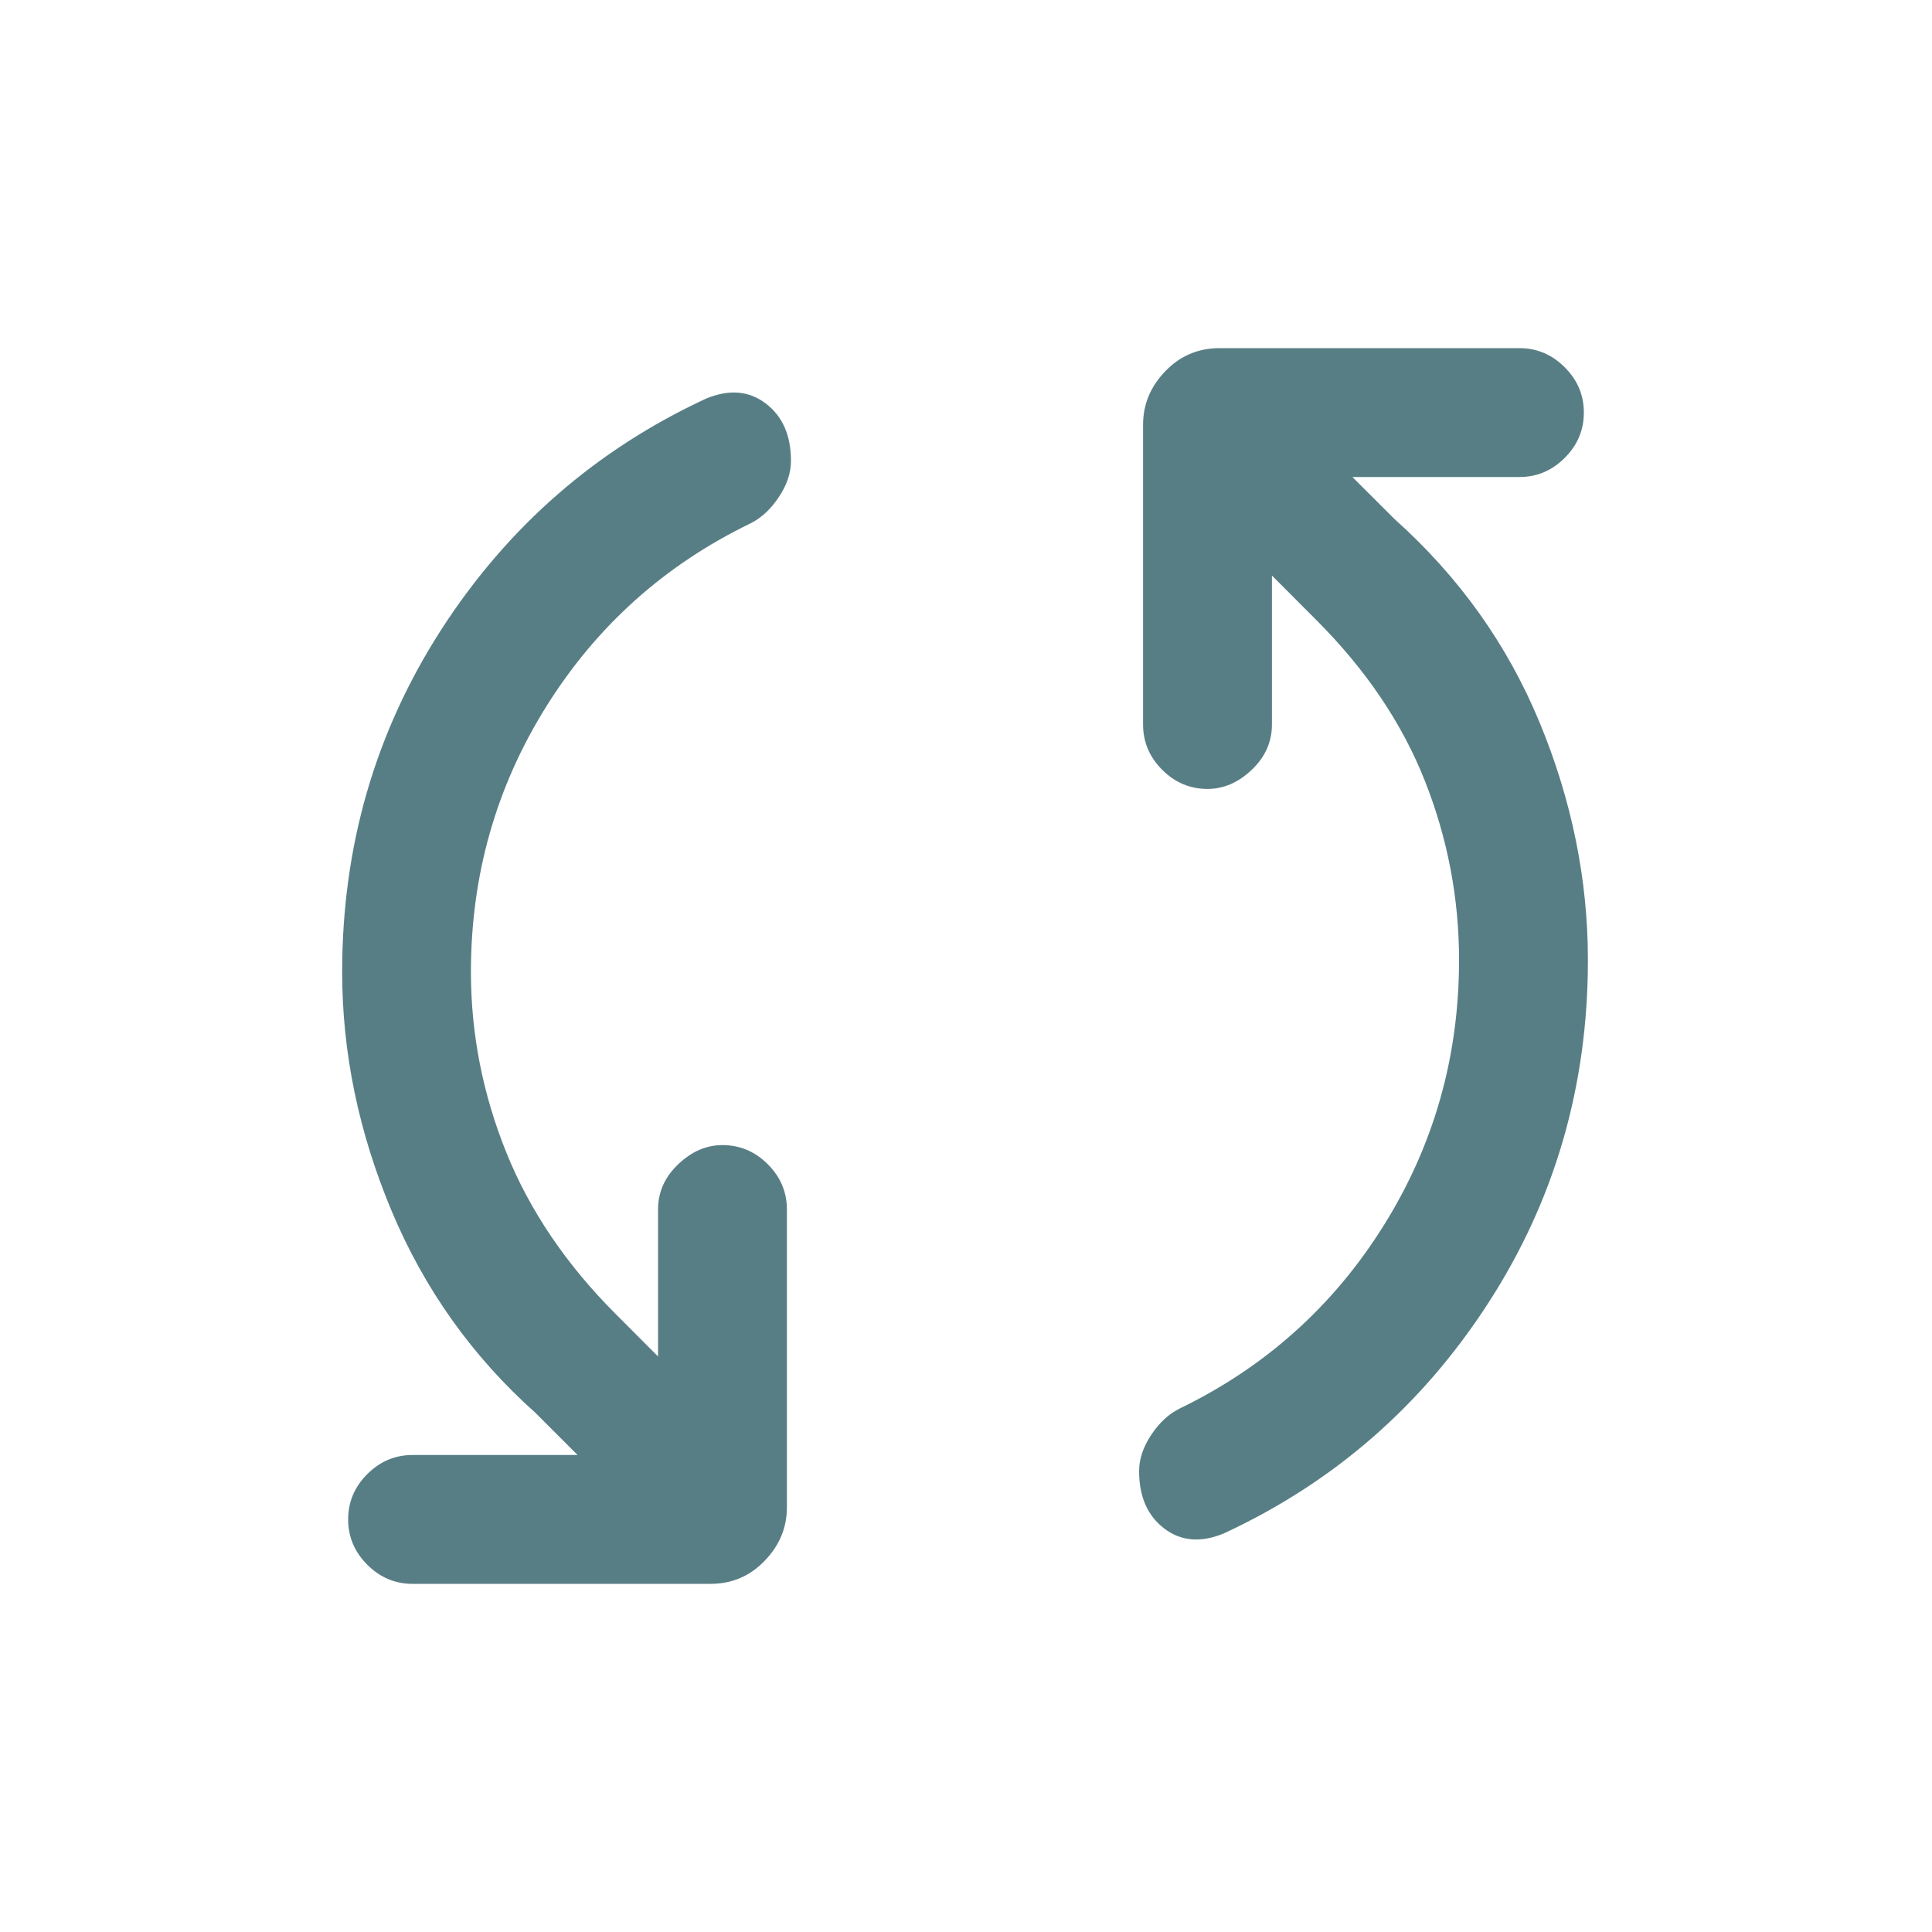 <svg width="20" height="20" viewBox="0 0 20 20" fill="none" xmlns="http://www.w3.org/2000/svg">
<mask id="mask0_38_7176" style="mask-type:alpha" maskUnits="userSpaceOnUse" x="0" y="0" width="20" height="20">
<rect width="20" height="20" fill="#D9D9D9"/>
</mask>
<g mask="url(#mask0_38_7176)">
<path d="M12.667 15.875C12.43 15.972 12.225 15.955 12.052 15.823C11.879 15.691 11.792 15.493 11.792 15.229C11.792 15.104 11.834 14.979 11.917 14.854C12 14.729 12.097 14.639 12.208 14.583C13.097 14.153 13.802 13.521 14.323 12.688C14.844 11.855 15.104 10.938 15.104 9.938C15.104 9.299 14.986 8.68 14.75 8.083C14.514 7.486 14.139 6.931 13.625 6.417L13.167 5.958V7.5C13.167 7.681 13.097 7.837 12.958 7.969C12.819 8.101 12.667 8.167 12.5 8.167C12.319 8.167 12.163 8.101 12.031 7.969C11.899 7.837 11.833 7.681 11.833 7.5V4.396C11.833 4.187 11.909 4.003 12.062 3.844C12.215 3.684 12.403 3.604 12.625 3.604H15.729C15.91 3.604 16.066 3.67 16.198 3.802C16.33 3.934 16.396 4.09 16.396 4.271C16.396 4.452 16.33 4.608 16.198 4.74C16.066 4.872 15.91 4.938 15.729 4.938H14L14.438 5.375C15.105 5.972 15.605 6.674 15.938 7.479C16.271 8.285 16.438 9.105 16.438 9.938C16.438 11.243 16.094 12.427 15.406 13.49C14.719 14.552 13.806 15.347 12.667 15.875ZM4.271 16.396C4.09 16.396 3.934 16.33 3.802 16.198C3.67 16.066 3.604 15.91 3.604 15.729C3.604 15.548 3.67 15.392 3.802 15.26C3.934 15.128 4.09 15.062 4.271 15.062H5.979L5.542 14.625C4.889 14.042 4.392 13.344 4.052 12.531C3.712 11.718 3.542 10.895 3.542 10.062C3.542 8.757 3.886 7.573 4.573 6.51C5.26 5.448 6.173 4.653 7.312 4.125C7.549 4.028 7.754 4.045 7.927 4.177C8.101 4.309 8.188 4.507 8.188 4.771C8.188 4.896 8.146 5.021 8.062 5.146C7.979 5.271 7.882 5.361 7.771 5.417C6.882 5.847 6.177 6.479 5.656 7.312C5.135 8.145 4.875 9.062 4.875 10.062C4.875 10.701 4.997 11.323 5.24 11.927C5.483 12.531 5.861 13.09 6.375 13.604L6.812 14.042V12.521C6.812 12.34 6.882 12.184 7.021 12.052C7.16 11.92 7.312 11.854 7.479 11.854C7.66 11.854 7.816 11.92 7.948 12.052C8.08 12.184 8.146 12.34 8.146 12.521V15.604C8.146 15.813 8.07 15.997 7.917 16.156C7.764 16.316 7.577 16.396 7.354 16.396H4.271Z" fill="#587E85"/>
</g>
</svg>
